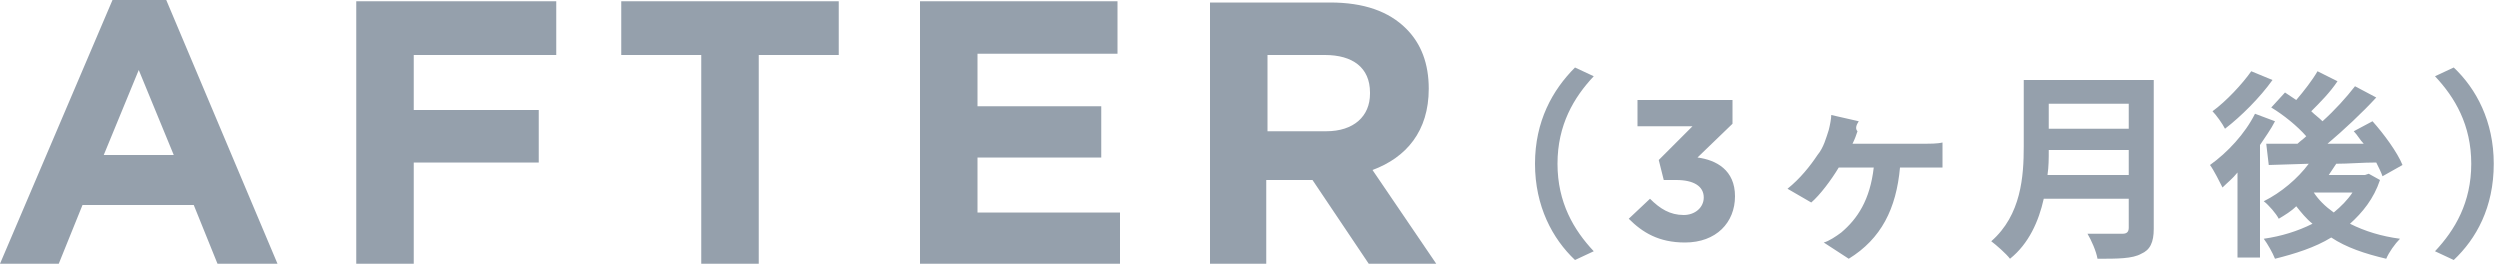 <?xml version="1.0" encoding="utf-8"?>
<!-- Generator: Adobe Illustrator 24.0.1, SVG Export Plug-In . SVG Version: 6.00 Build 0)  -->
<svg version="1.1" id="レイヤー_1" xmlns="http://www.w3.org/2000/svg" xmlns:xlink="http://www.w3.org/1999/xlink" x="0px"
	 y="0px" viewBox="0 0 200 22" style="enable-background:new 0 0 200 22;" xml:space="preserve">
<style type="text/css">
	.st0{fill:#95A0AC;}
</style>
<g>
	<g>
		<path class="st0" d="M0,21.1h4.7l1.9-4.7h8.9l1.9,4.7h4.8L13.3,0H9L0,21.1z M8.3,12.4l2.8-6.8l2.8,6.8H8.3z M28.5,21.1h4.6V13h10
			V8.8h-10V4.4h11.4V0.1h-16V21.1z M56.1,21.1h4.6V4.4h6.4V0.1H49.7v4.3h6.4V21.1z M73.6,21.1h16V17H78.2v-4.4h9.9V8.5h-9.9V4.3
			h11.2V0.1H73.6V21.1z M96.7,21.1h4.6v-6.7h3.6h0.1l4.5,6.7h5.4l-5.1-7.5c2.7-1,4.5-3.1,4.5-6.5V7.1c0-2-0.6-3.6-1.8-4.8
			c-1.4-1.4-3.4-2.1-6.1-2.1h-9.6V21.1z M101.4,10.4v-6h4.6c2.2,0,3.6,1,3.6,3v0.1c0,1.8-1.3,3-3.5,3H101.4z"/>
	</g>
	<path class="st0" d="M122.8,13.1c0,3.4,1.4,6,3.2,7.7l1.5-0.7c-1.6-1.7-2.9-3.9-2.9-7s1.3-5.3,2.9-7l-1.5-0.7
		C124.2,7.2,122.8,9.7,122.8,13.1z M134.8,19.4c2.5,0,4-1.6,4-3.7v0c0-2.1-1.5-2.9-3-3.1l2.8-2.7V8H131v2.1h4.4l-2.7,2.7l0.4,1.6h1
		c1.4,0,2.2,0.5,2.2,1.4v0c0,0.8-0.7,1.4-1.6,1.4c-1.1,0-1.9-0.5-2.7-1.3l-1.7,1.6C131.4,18.6,132.7,19.4,134.8,19.4z M148.7,9.7
		l-2.2-0.5c0,0.3-0.1,0.8-0.2,1.2c-0.2,0.6-0.4,1.4-0.9,2c-0.6,0.9-1.4,1.9-2.4,2.7l1.9,1.1c0.7-0.6,1.6-1.8,2.2-2.8h2.8
		c-0.3,2.6-1.3,4.1-2.6,5.2c-0.4,0.3-1,0.7-1.4,0.8l2,1.3c2.6-1.6,3.8-4,4.1-7.3h2c0.3,0,0.9,0,1.4,0v-2c-0.4,0.1-1.1,0.1-1.4,0.1
		h-5.8c0.2-0.4,0.3-0.7,0.4-1C148.4,10.3,148.5,10,148.7,9.7z M163.8,14c0.1-0.7,0.1-1.3,0.1-2h6.4v2H163.8z M170.3,8.3v2h-6.4v-2
		H170.3z M172.3,6.4h-10.4v5.3c0,2.4-0.2,5.5-2.6,7.6c0.4,0.3,1.2,1,1.5,1.4c1.5-1.2,2.3-3,2.7-4.8h6.8v2.3c0,0.3-0.1,0.5-0.5,0.5
		c-0.4,0-1.7,0-2.8,0c0.3,0.5,0.7,1.4,0.8,2c1.6,0,2.8,0,3.5-0.4c0.7-0.3,1-0.9,1-2V6.4z M180.1,5.7c-0.7,1-2,2.4-3.1,3.2
		c0.3,0.3,0.8,1,1,1.4c1.3-1,2.8-2.5,3.8-3.9L180.1,5.7z M180.4,9.1c-0.8,1.6-2.2,3.1-3.6,4.1c0.3,0.4,0.8,1.4,1,1.8
		c0.4-0.4,0.8-0.7,1.2-1.2v6.8h1.8v-9c0.4-0.6,0.9-1.3,1.2-1.9L180.4,9.1z M185.1,15.4h3.1c-0.4,0.6-0.9,1.1-1.5,1.6
		C186,16.5,185.5,16,185.1,15.4L185.1,15.4z M189.5,13.9l-0.3,0.1h-2.9c0.2-0.3,0.4-0.6,0.6-0.9c1,0,2.1-0.1,3.2-0.1
		c0.2,0.4,0.4,0.8,0.5,1.1l1.6-0.9c-0.4-1-1.5-2.5-2.4-3.5l-1.5,0.8c0.3,0.3,0.5,0.7,0.8,1l-2.9,0c1.3-1.1,2.8-2.5,3.9-3.7l-1.7-0.9
		c-0.7,0.9-1.6,1.9-2.6,2.8c-0.3-0.3-0.6-0.5-0.9-0.8c0.7-0.7,1.5-1.5,2.1-2.4l-1.6-0.8c-0.4,0.7-1.1,1.6-1.7,2.3
		c-0.3-0.2-0.6-0.4-0.9-0.6l-1.1,1.2c1,0.6,2.1,1.5,2.8,2.3c-0.2,0.2-0.5,0.4-0.7,0.6c-0.9,0-1.7,0-2.5,0l0.2,1.7l3.2-0.1
		c-0.9,1.2-2.2,2.3-3.6,3c0.4,0.3,1,1,1.2,1.4c0.5-0.3,1-0.6,1.4-1c0.4,0.5,0.8,1,1.3,1.4c-1.2,0.6-2.5,1-3.9,1.2
		c0.3,0.4,0.7,1.1,0.9,1.6c1.6-0.4,3.2-0.9,4.5-1.7c1.2,0.8,2.7,1.3,4.4,1.7c0.2-0.5,0.7-1.2,1.1-1.6c-1.5-0.2-2.8-0.6-4-1.2
		c1-0.9,1.9-2,2.4-3.5L189.5,13.9z M199.5,13.1c0-3.4-1.4-6-3.2-7.7l-1.5,0.7c1.6,1.7,2.9,3.9,2.9,7s-1.3,5.3-2.9,7l1.5,0.7
		C198.1,19.1,199.5,16.6,199.5,13.1z"/>
</g>
</svg>
